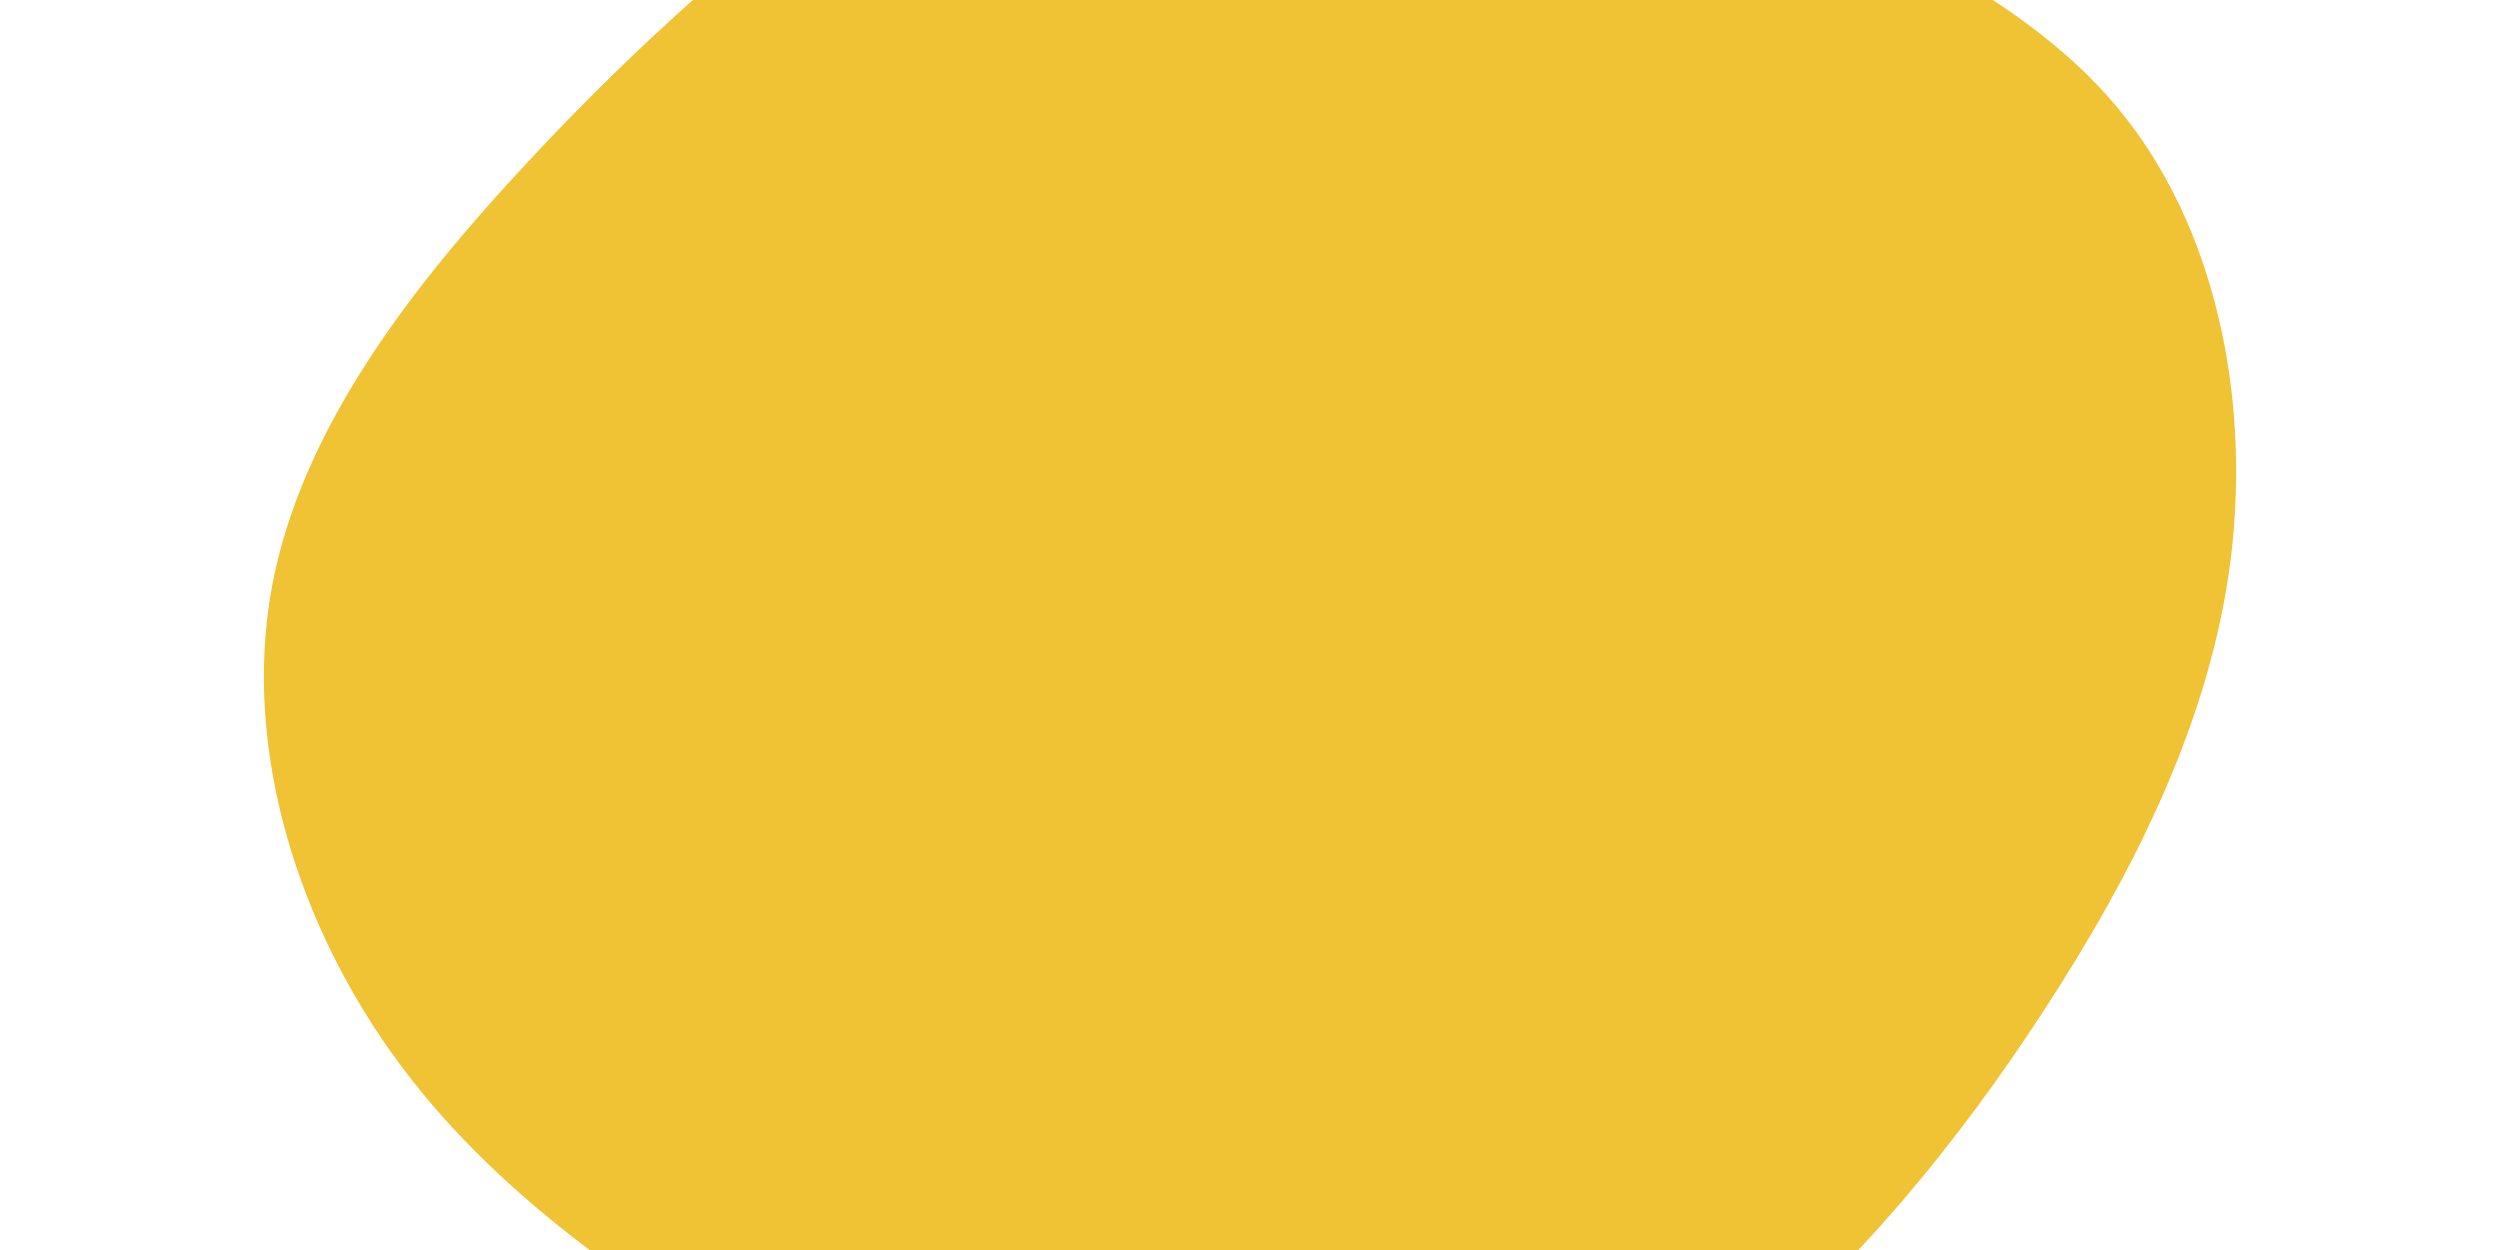 <svg id="visual" viewBox="0 0 1024 512" width="1024" height="512" xmlns="http://www.w3.org/2000/svg"
    xmlns:xlink="http://www.w3.org/1999/xlink" version="1.1">
    <g transform="translate(524.358 234.158)">
        <path
            d="M173.5 -296.2C235 -265 302 -239 342.6 -190.5C383.3 -142 397.6 -71 389.3 -4.8C380.9 61.3 349.8 122.7 313.5 178.7C277.1 234.7 235.6 285.3 182.4 328.7C129.3 372 64.7 408 -0.2 408.4C-65.2 408.9 -130.3 373.7 -193.6 336.2C-256.8 298.7 -318 258.9 -360.1 202.4C-402.2 146 -425.1 73 -413.1 6.9C-401.1 -59.2 -354.3 -118.3 -308.2 -167.8C-262.1 -217.3 -216.8 -257.2 -165.6 -294.3C-114.3 -331.4 -57.2 -365.7 -0.6 -364.7C56 -363.7 112 -327.3 173.5 -296.2"
            fill="#efc334"></path>
    </g>
</svg>